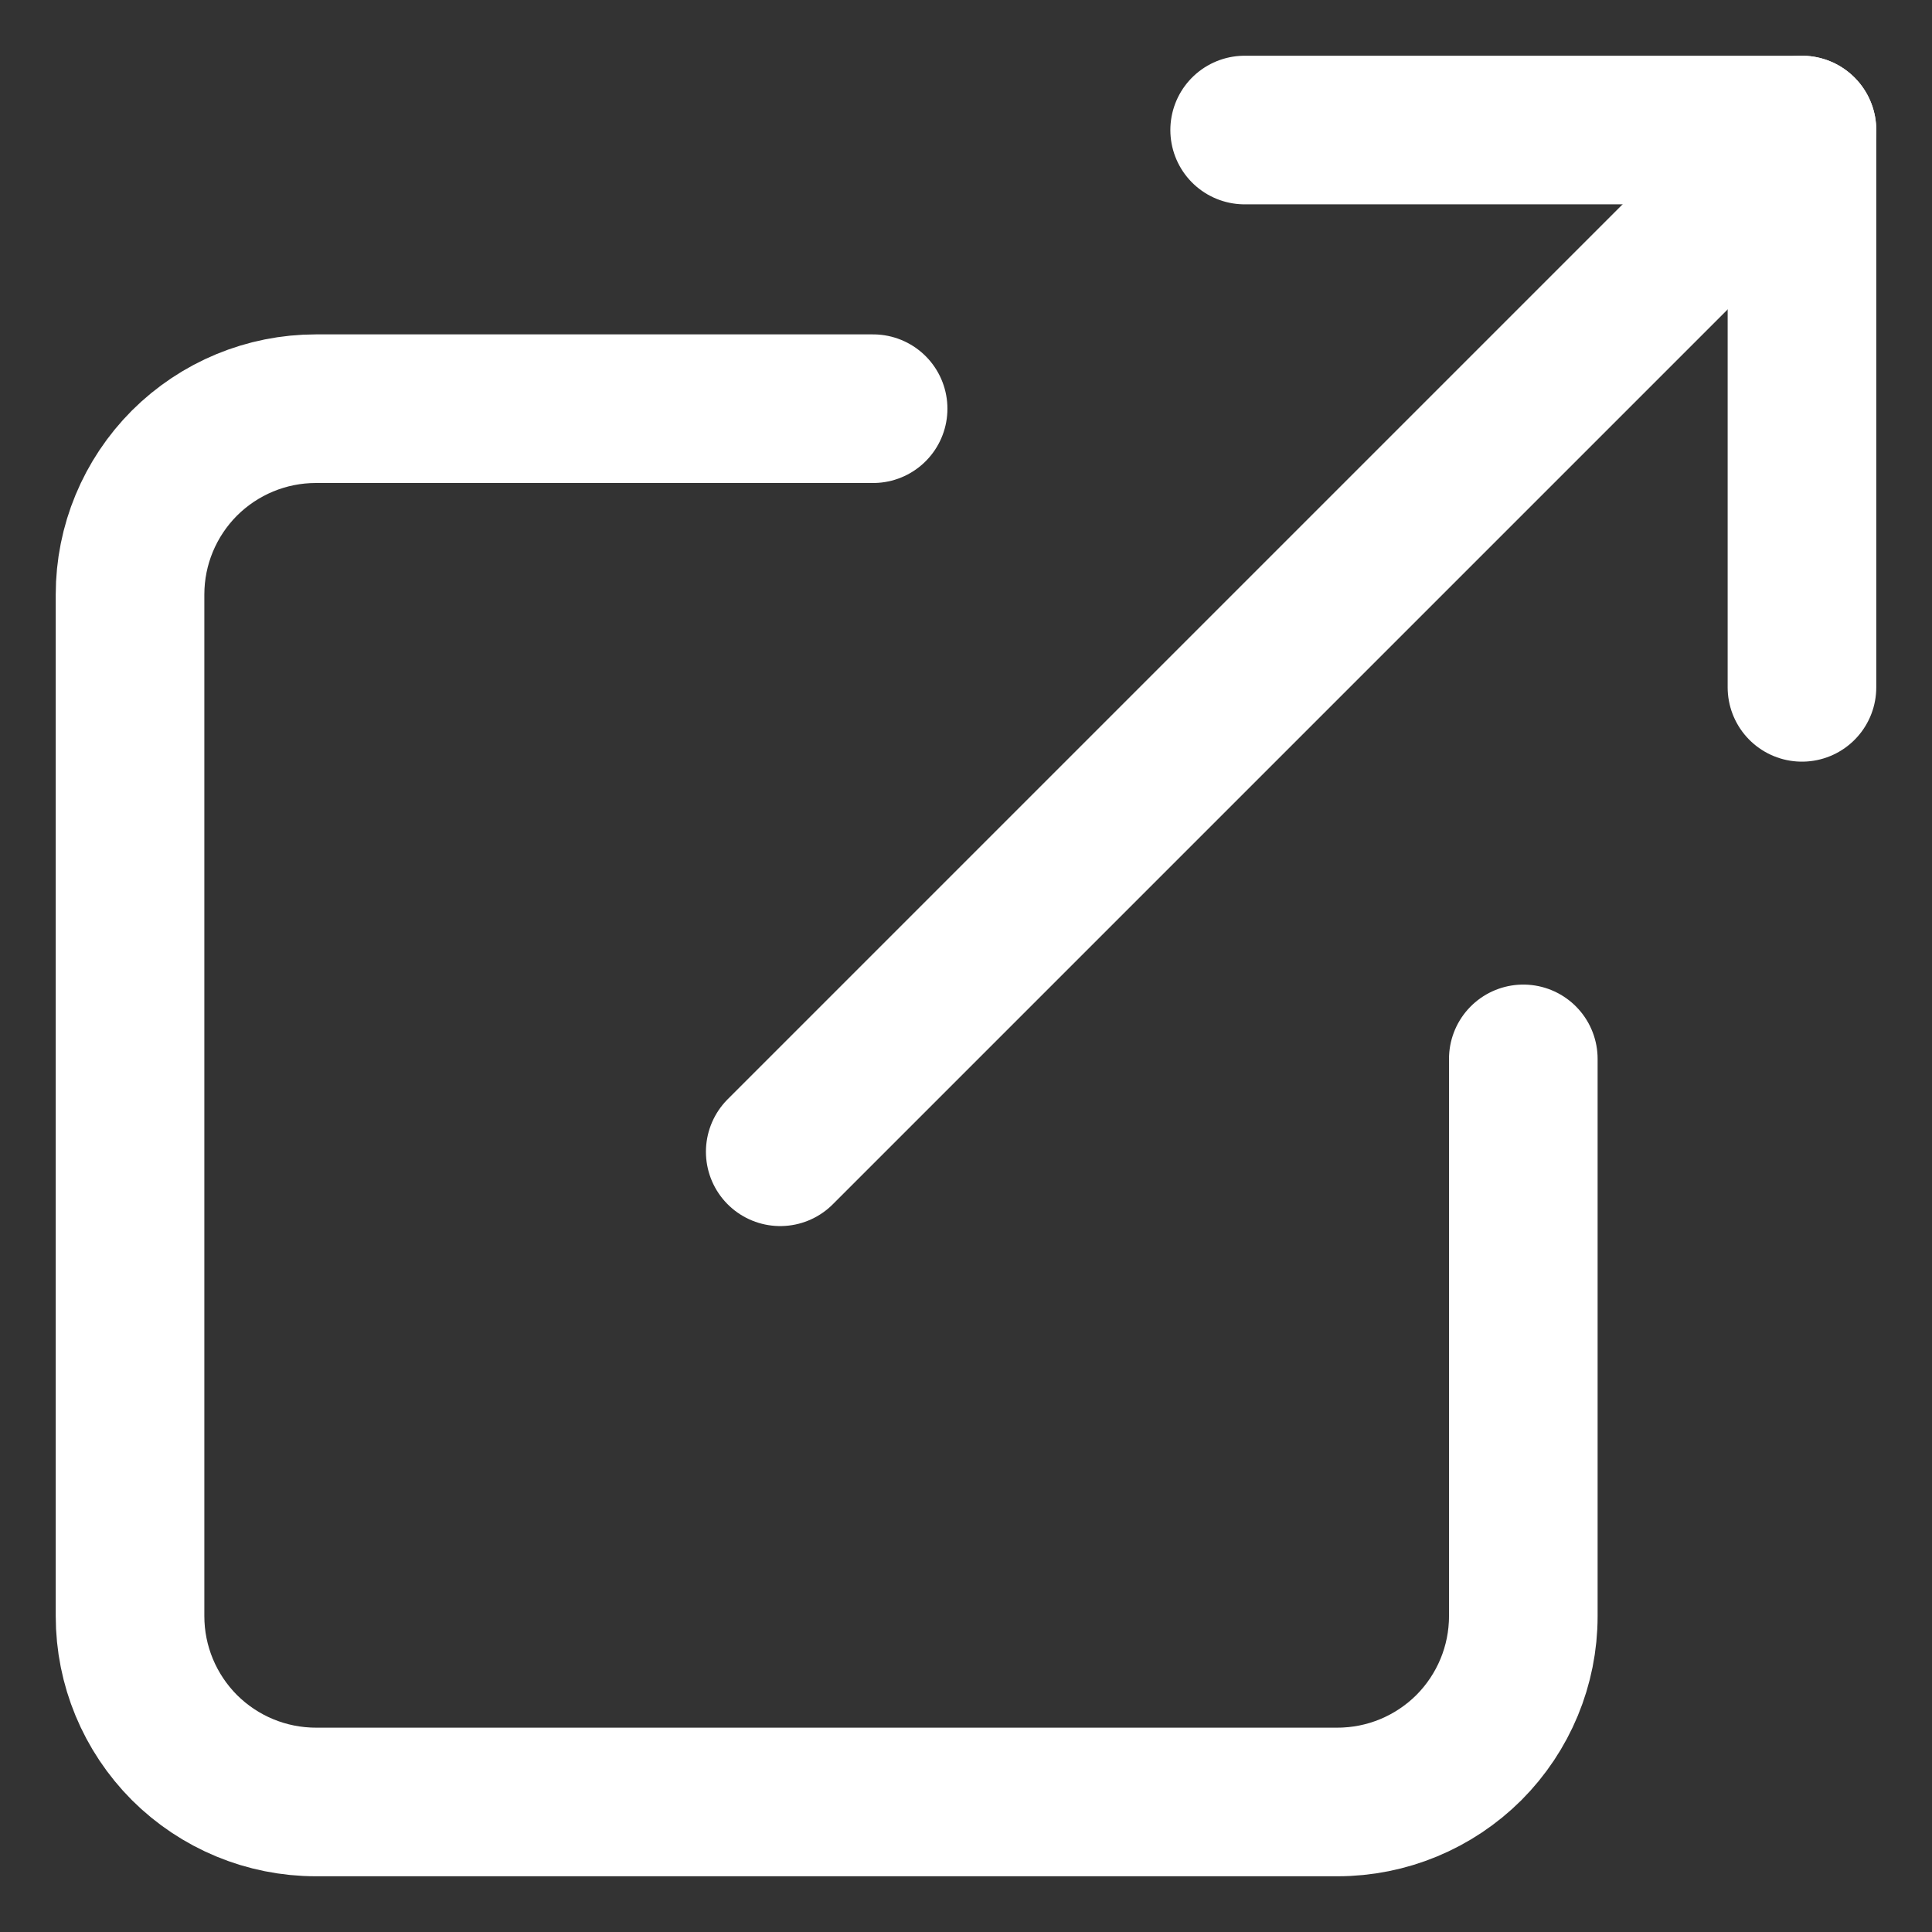 <svg width="13" height="13" viewBox="0 0 13 13" fill="none" xmlns="http://www.w3.org/2000/svg">
<rect x="0" y="0" width="13" height="13" fill="#333333" stroke="none"/>
<path d="M10.25 7.125V10.875C10.25 11.207 10.118 11.524 9.884 11.759C9.649 11.993 9.332 12.125 9 12.125H2.125C1.793 12.125 1.476 11.993 1.241 11.759C1.007 11.524 0.875 11.207 0.875 10.875V4C0.875 3.668 1.007 3.351 1.241 3.116C1.476 2.882 1.793 2.75 2.125 2.75H5.875" stroke="white" stroke-linecap="round" stroke-linejoin="round"/>
<path d="M8.375 0.875H12.125V4.625" stroke="white" stroke-linecap="round" stroke-linejoin="round"/>
<path d="M5.25 7.75L12.125 0.875" stroke="white" stroke-linecap="round" stroke-linejoin="round"/>
</svg>
